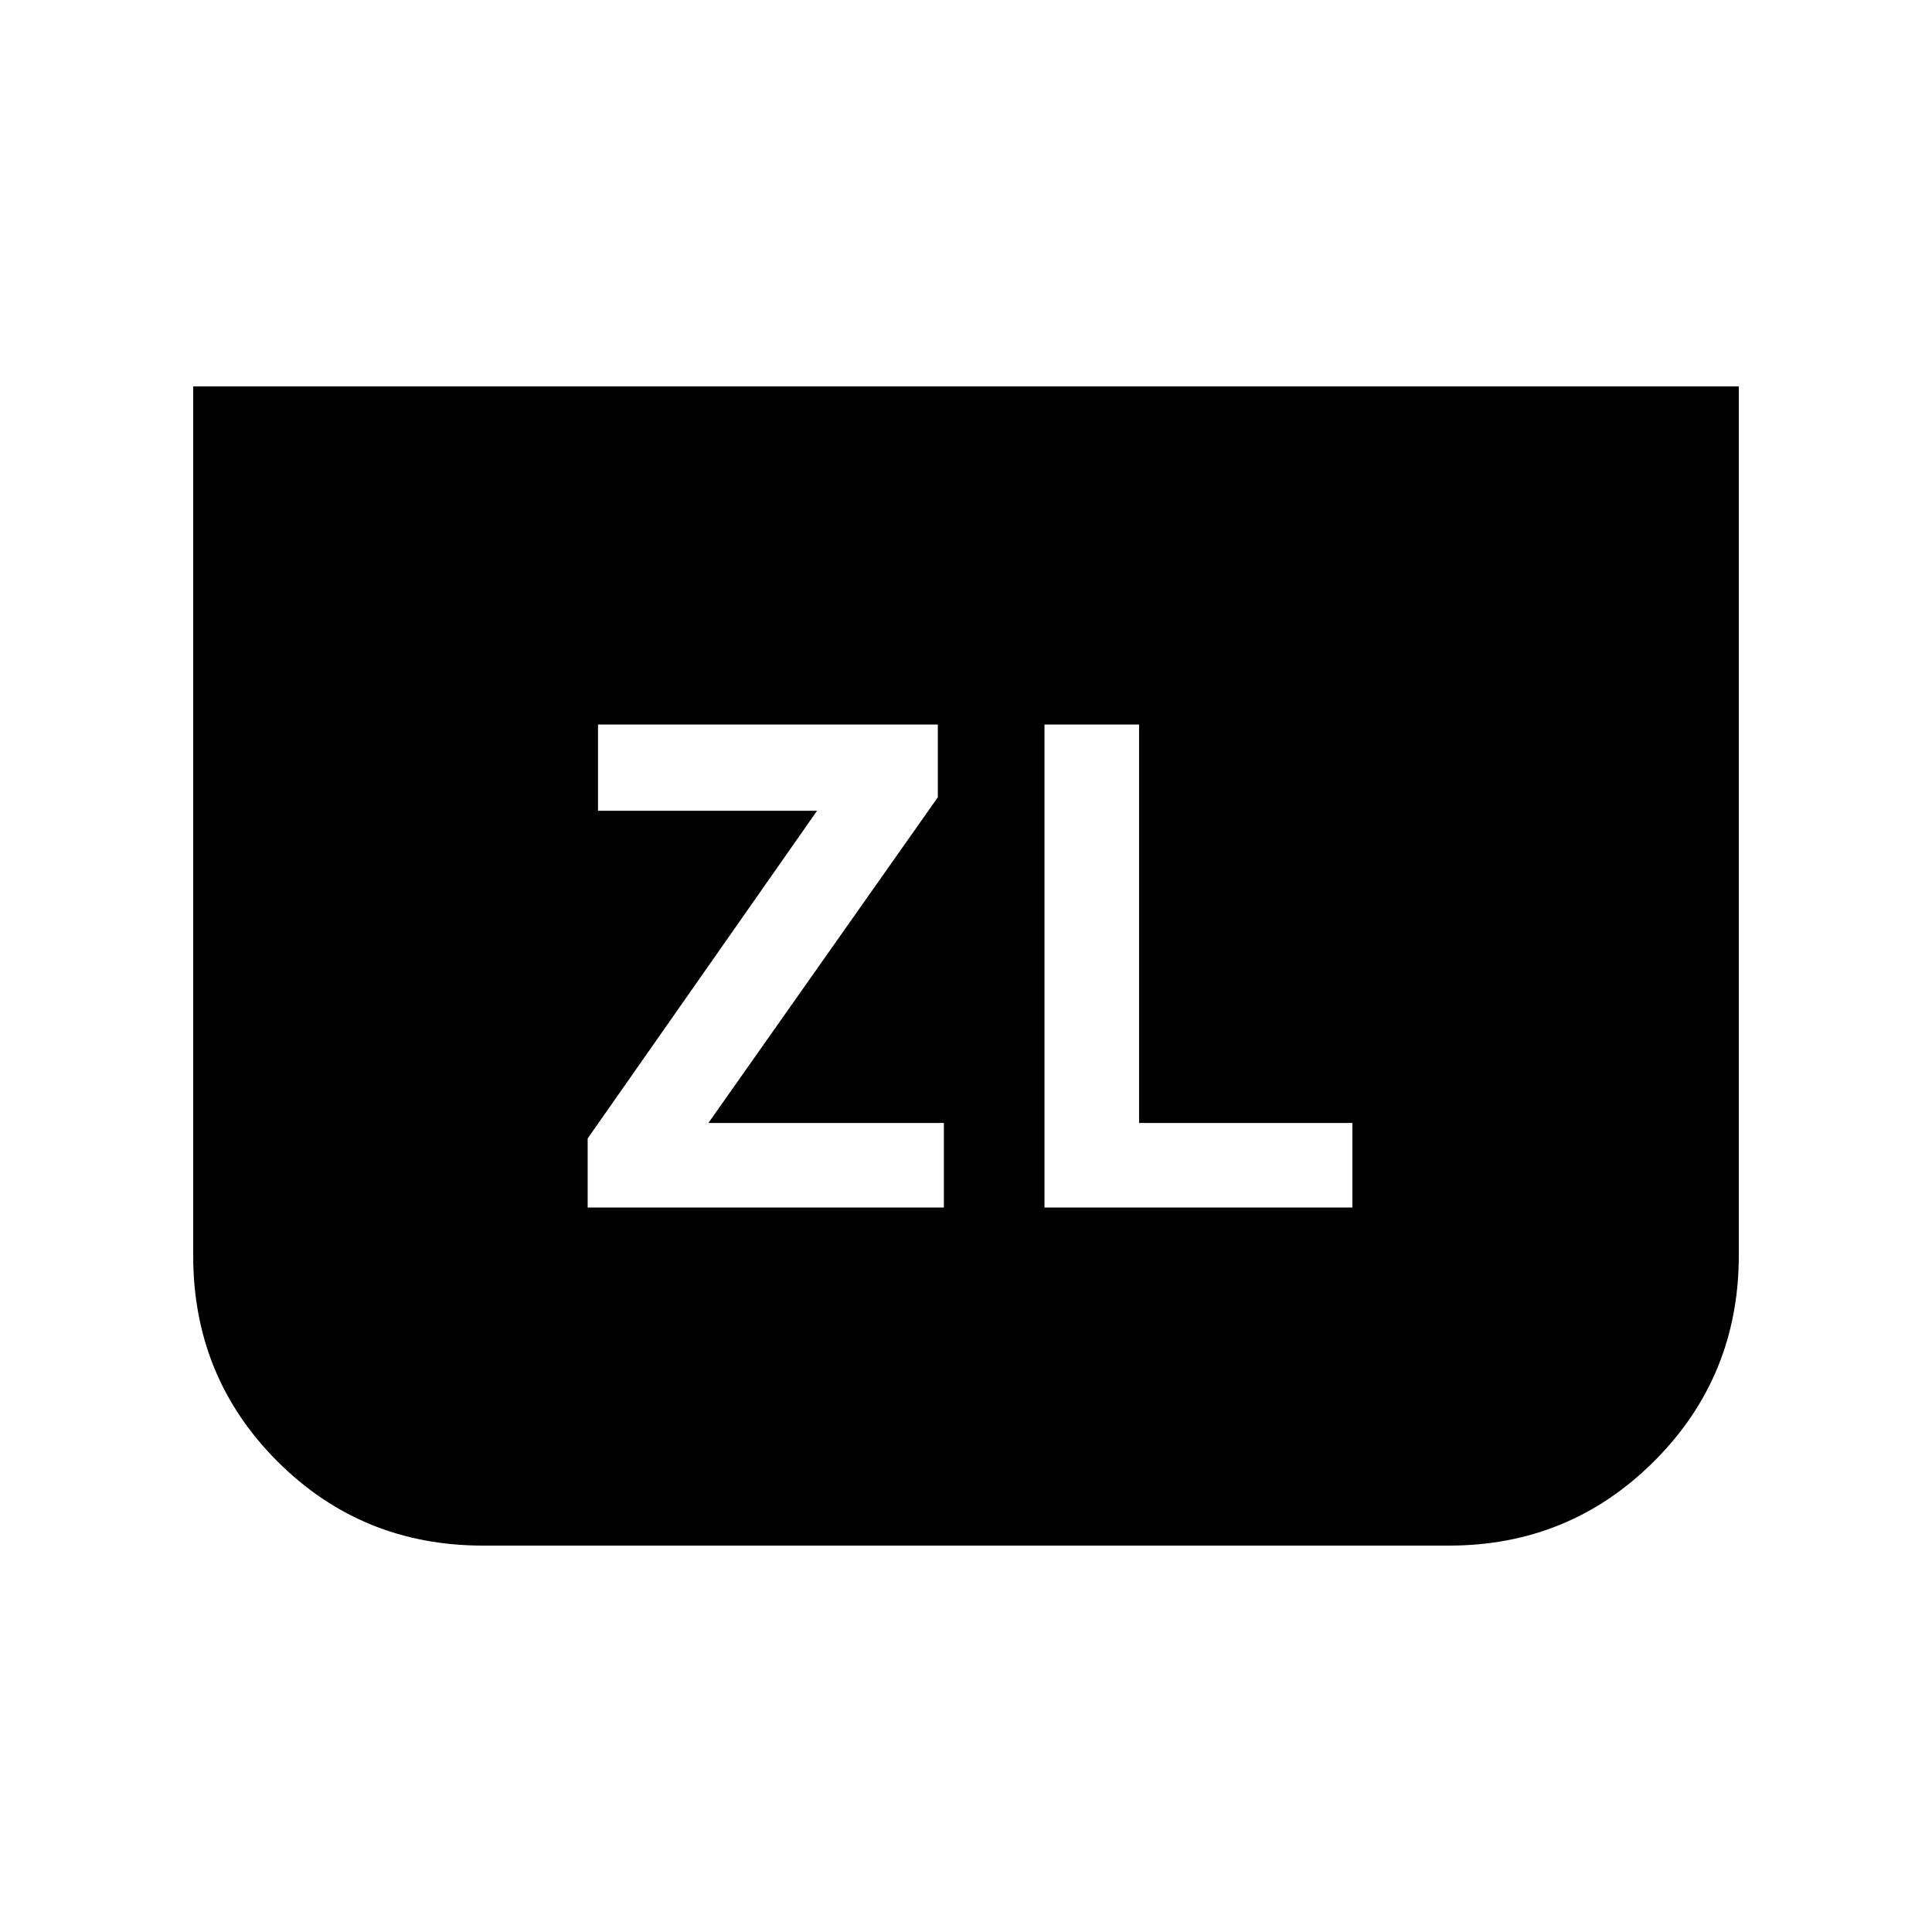 <svg xmlns="http://www.w3.org/2000/svg" height="20" viewBox="0 -960 960 960" width="20"><path d="M292-360h177v-42H352l114-161.84V-600H297.14v42.86H406L292-394.29V-360Zm572-408v431.74Q864-276 822-234q-42 42-102 42H240q-60.3 0-102.15-41.85Q96-275.7 96-336v-432h768ZM519-360h153v-42H566v-198h-47v240Z"/></svg>